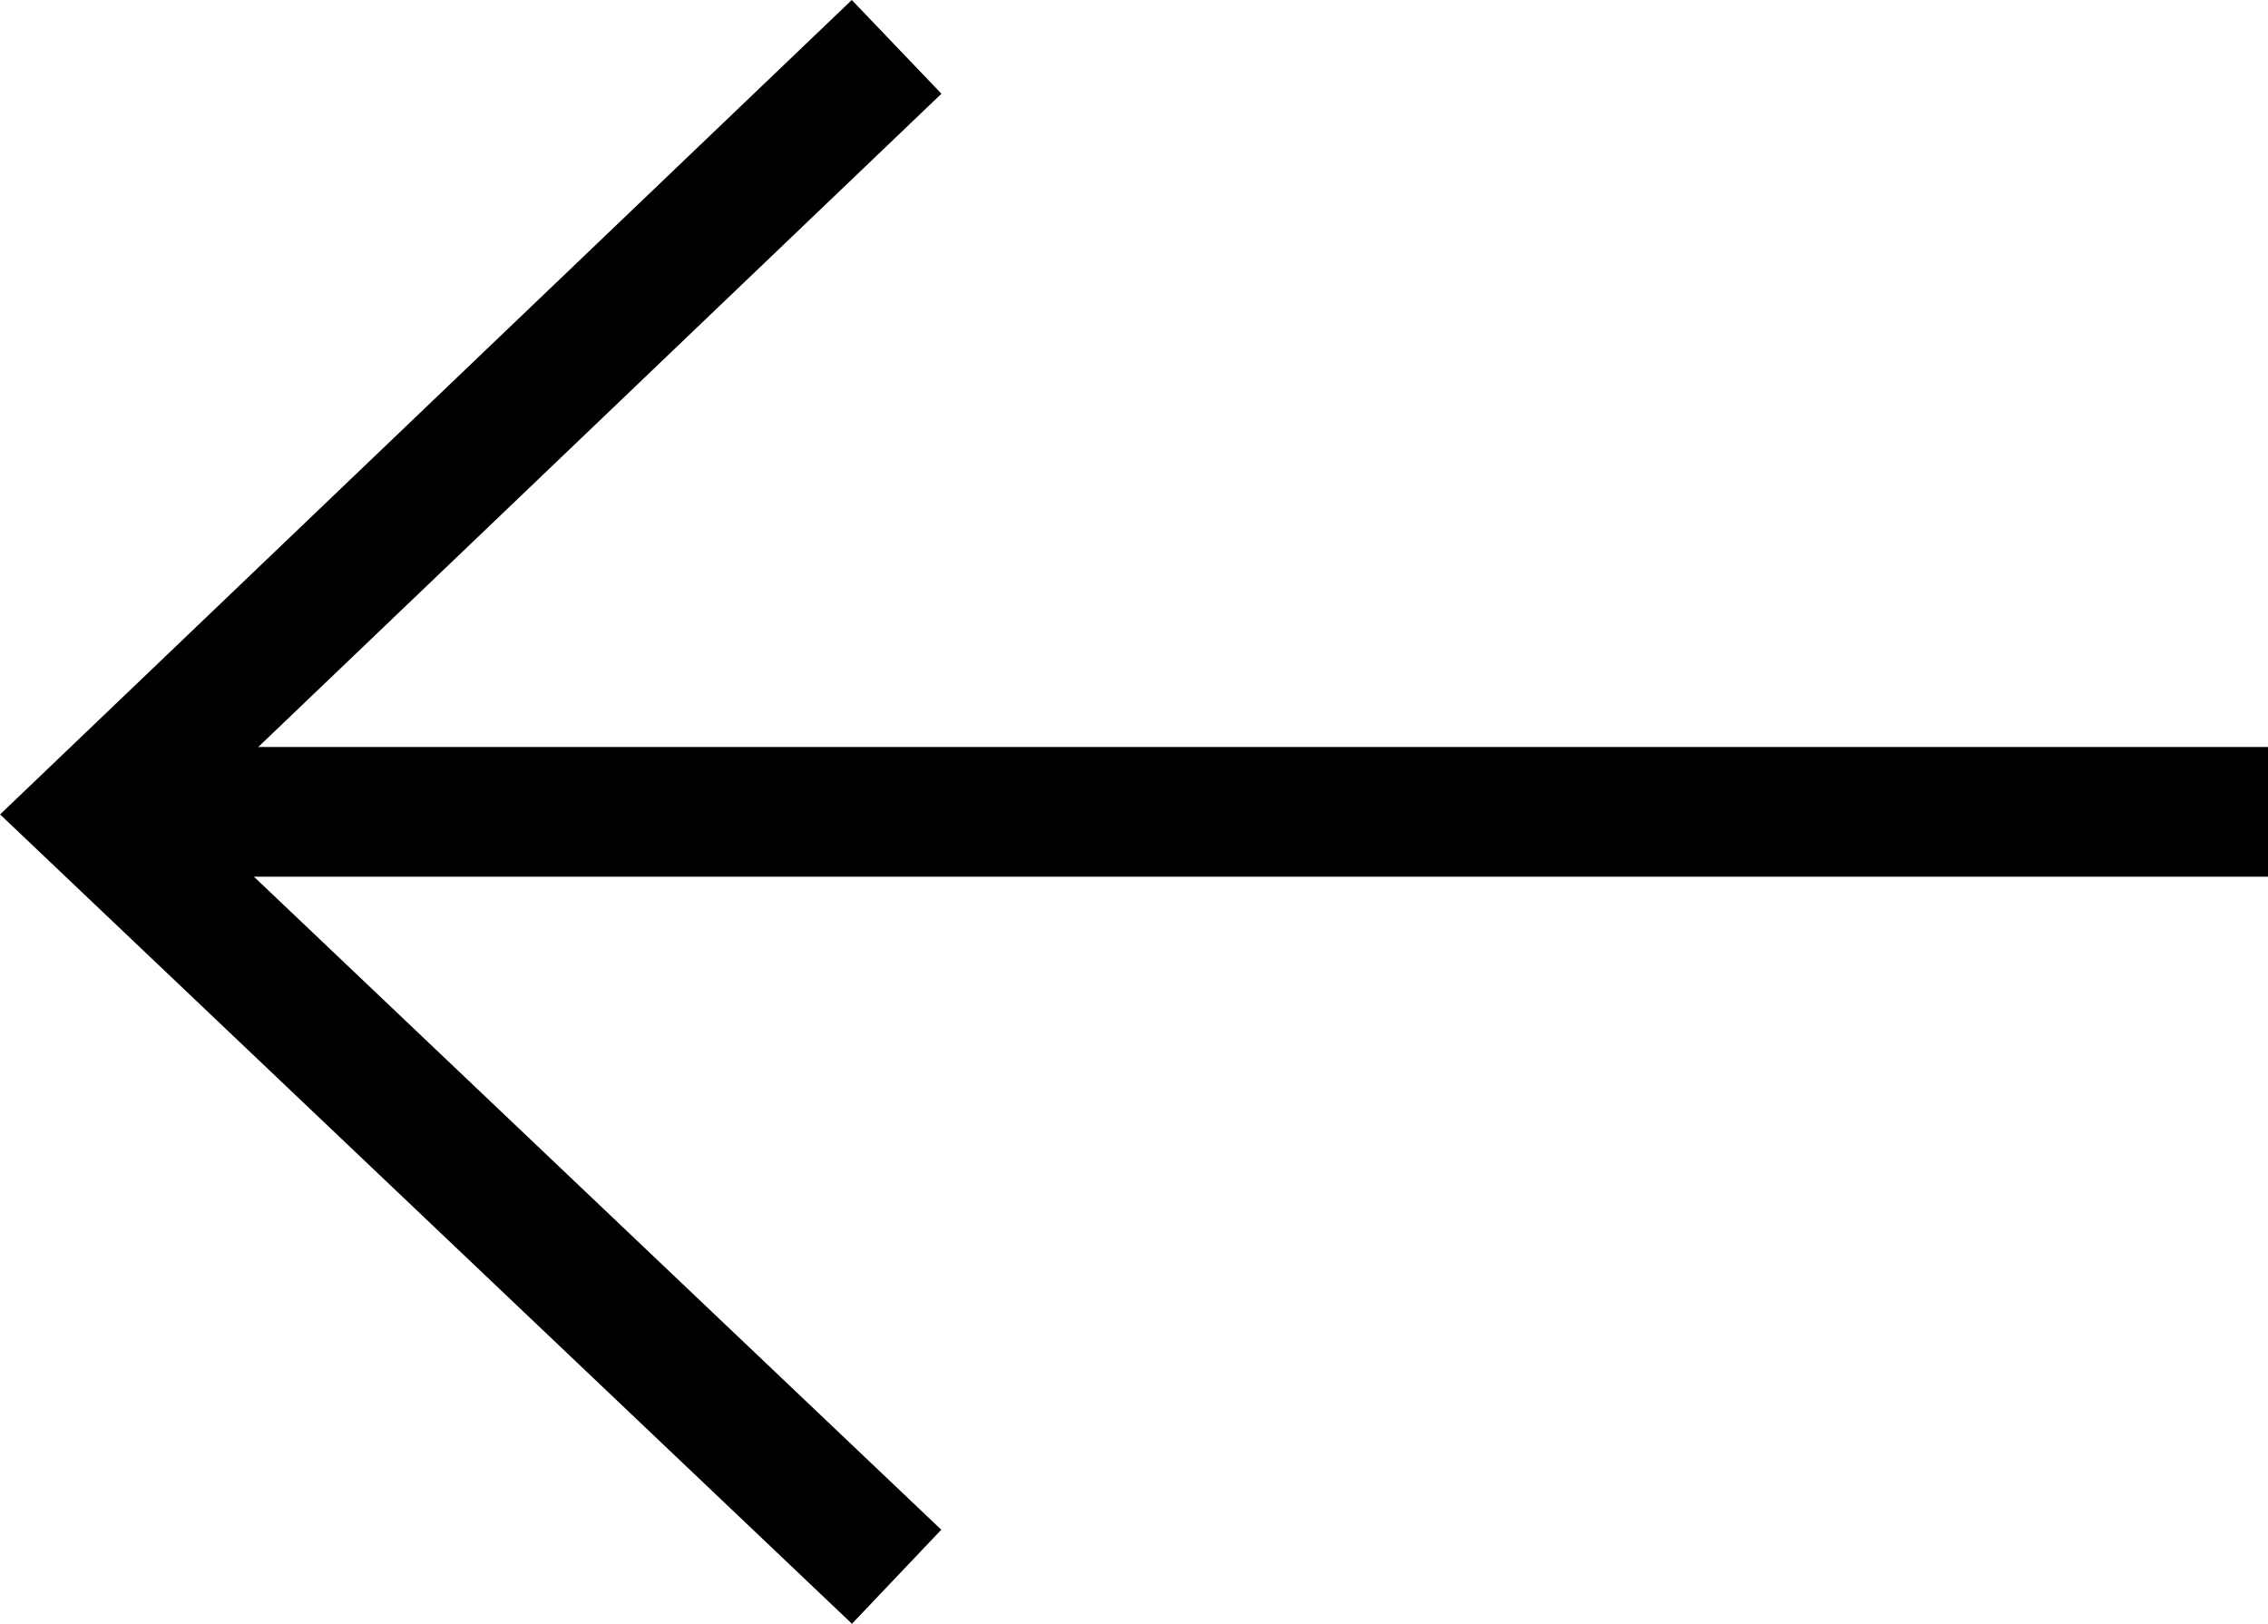<svg xmlns="http://www.w3.org/2000/svg" width="26.231" height="18.779" viewBox="0 0 26.231 18.779">
  <g id="Group_7" data-name="Group 7" transform="translate(-30.269 -69.458)">
    <line id="Line_7" data-name="Line 7" x1="25.144" transform="translate(31.356 78.847)" fill="none" stroke="#000" stroke-width="1.5"/>
    <path id="Path_2" data-name="Path 2" d="M538.639,70l-9.282,8.875,9.282,8.818" transform="translate(-498)" fill="none" stroke="#000" stroke-width="1.5"/>
  </g>
</svg>
